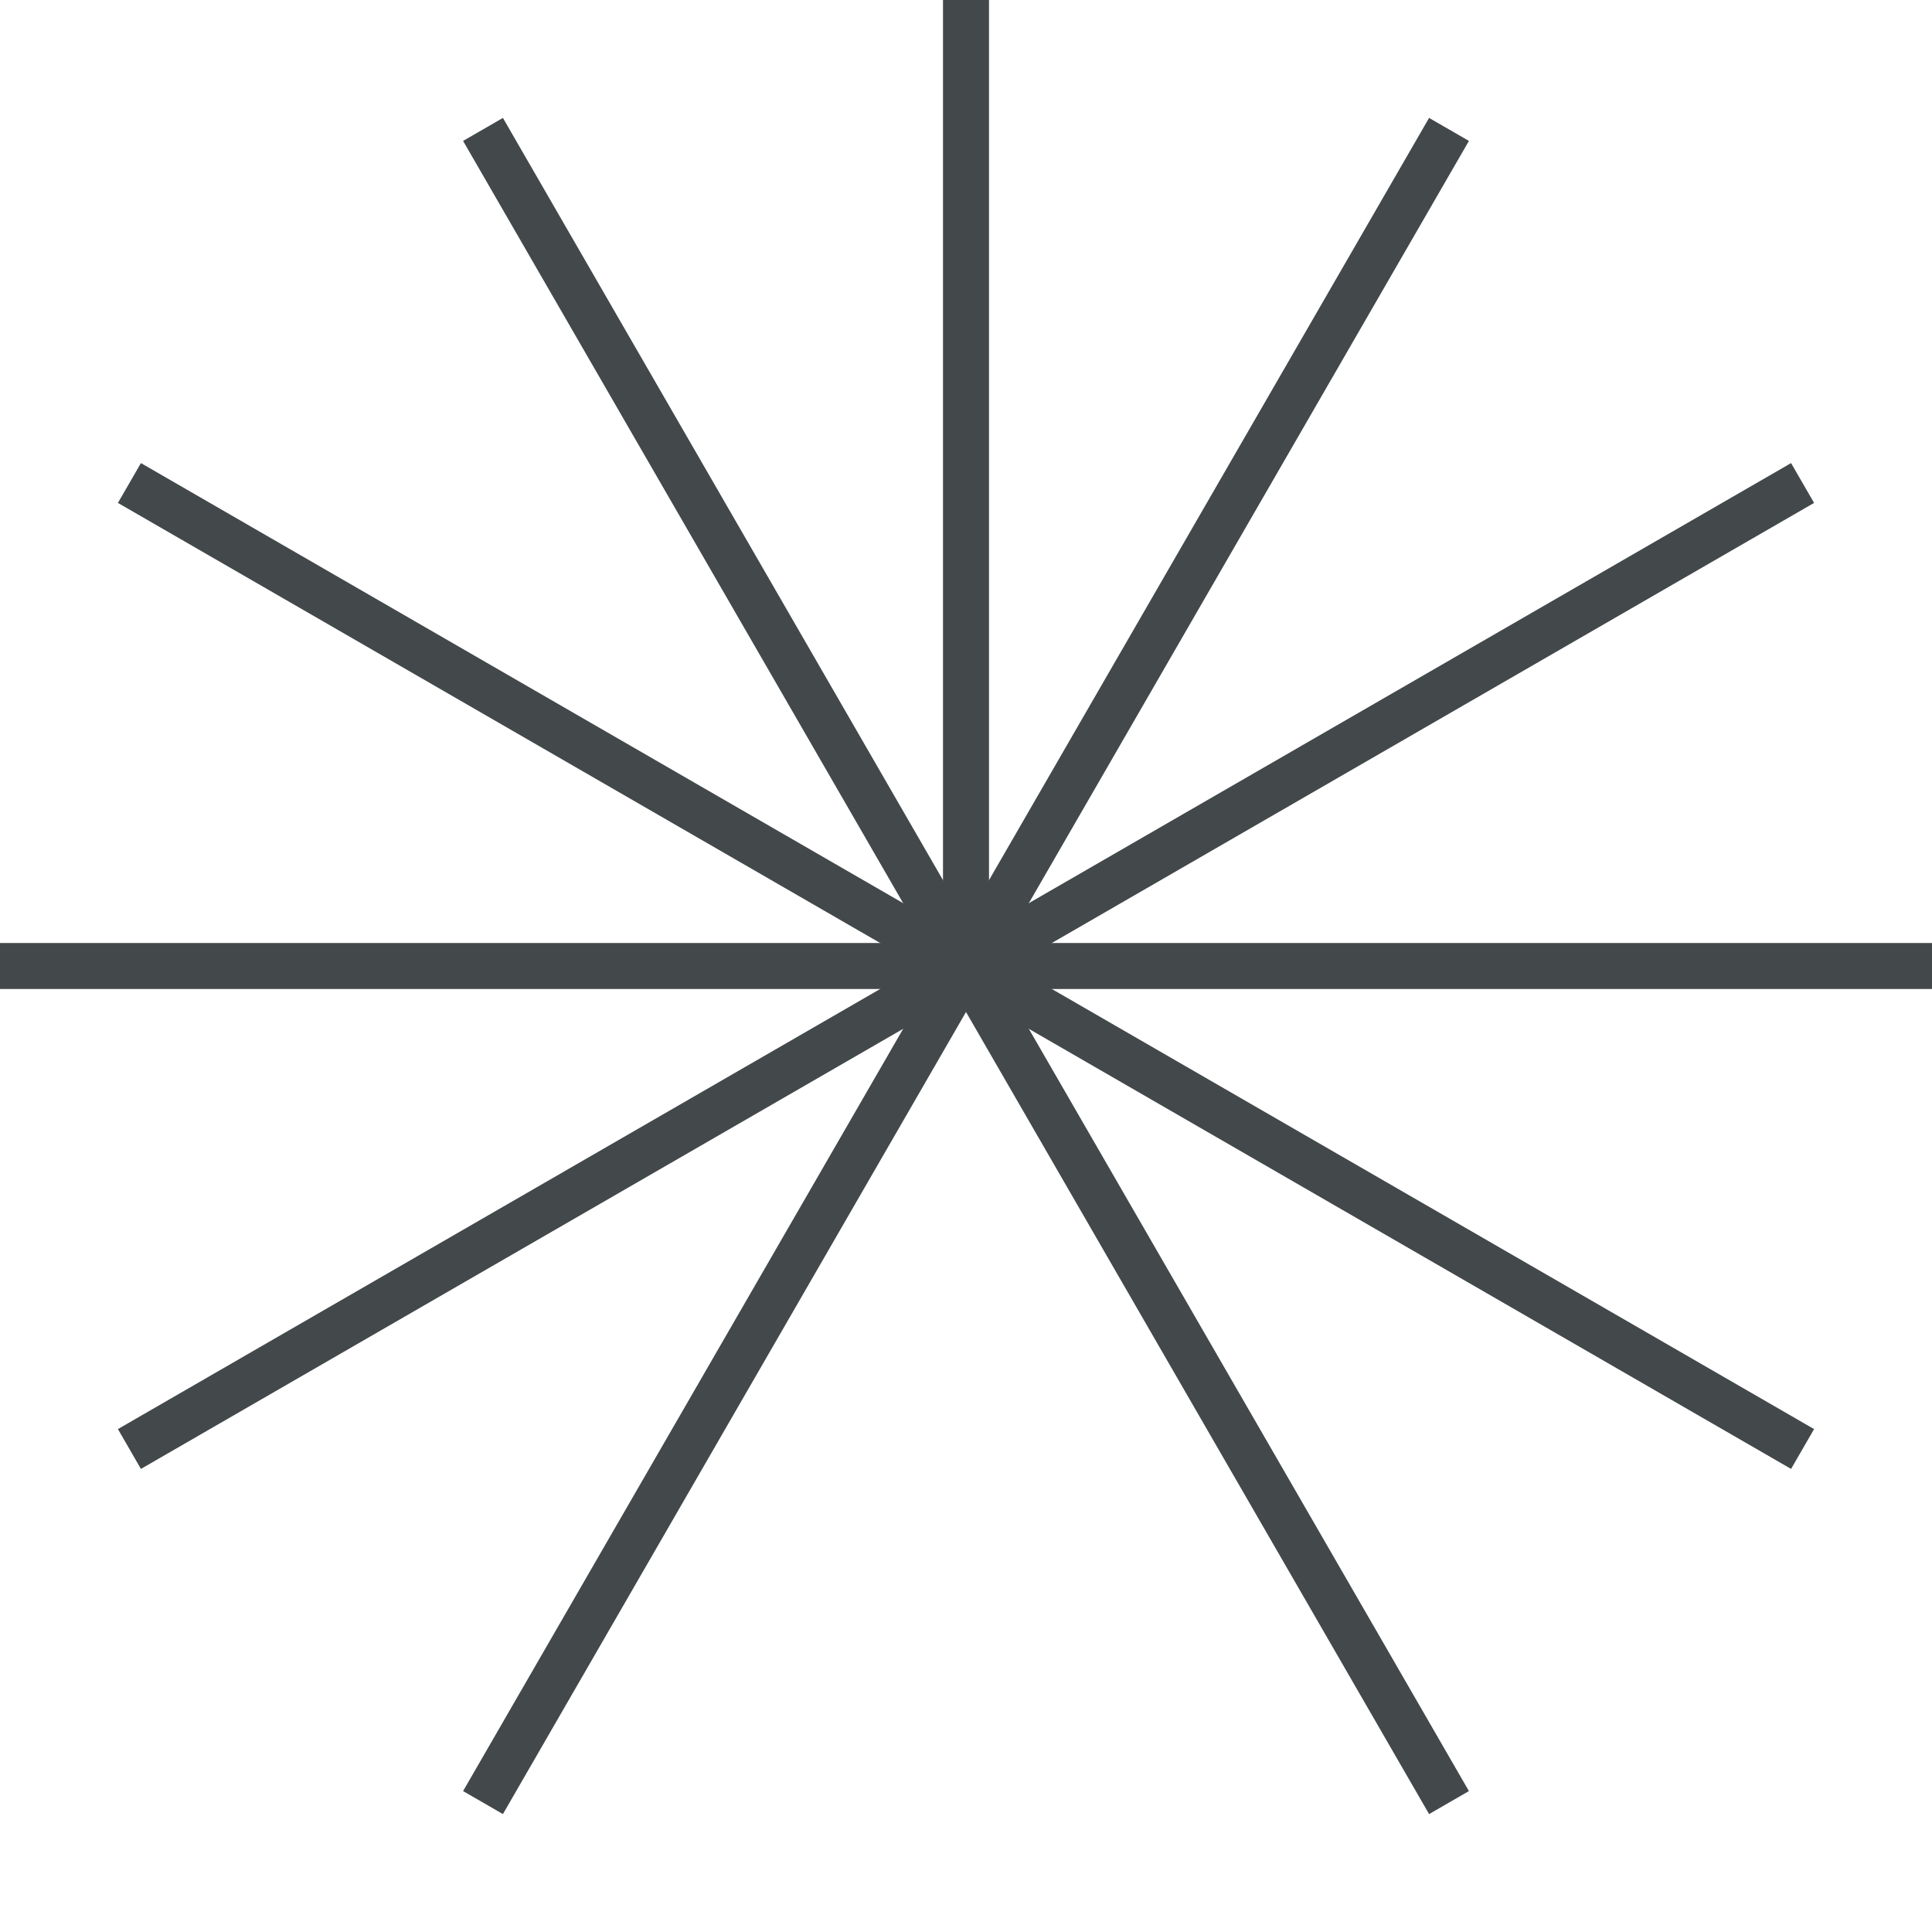 <svg xmlns="http://www.w3.org/2000/svg" viewBox="-21 -21 42 42" stroke="#43484a" stroke-width="1">
    <line x1="-21" y1="0" x2="21" y2="0" transform="rotate(-60)"/>
    <line x1="-21" y1="0" x2="21" y2="0" transform="rotate(-30)"/>
    <line x1="-21" y1="0" x2="21" y2="0"/>
    <line x1="-21" y1="0" x2="21" y2="0" transform="rotate(30)"/>
    <line x1="-21" y1="0" x2="21" y2="0" transform="rotate(60)"/>
    <line x1="0" y1="-21" x2="0" y2="0"/>
</svg>